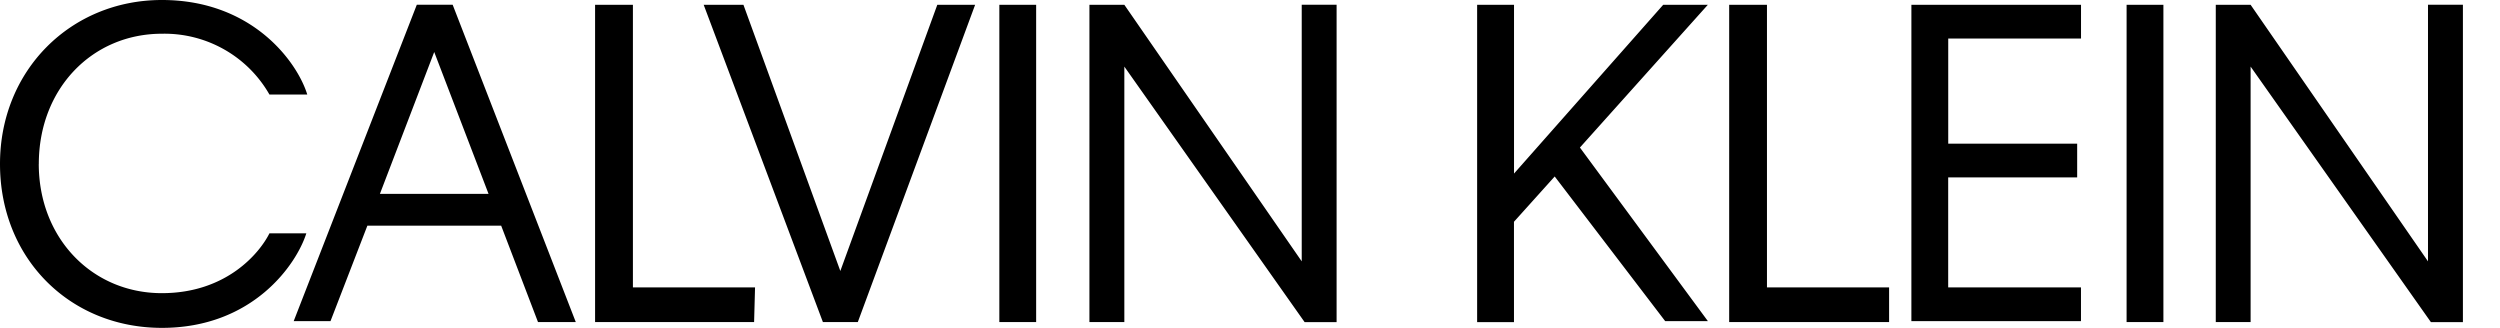 <svg width="61" height="8" fill="none" xmlns="http://www.w3.org/2000/svg"><path d="M.946 4c0 1.811 1.301 3.153 3.003 3.153 1.585 0 2.39-.988 2.625-1.459h.9C7.237 6.447 6.173 8 3.95 8 1.703 8 0 6.305 0 4c0-2.284 1.726-4 3.95-4 2.223 0 3.31 1.53 3.547 2.306h-.923a2.936 2.936 0 00-1.106-1.101A2.955 2.955 0 003.951.823C2.248.823.947 2.165.947 4H.946zm11.281 1.506H8.964l-.9 2.33h-.898L10.17.116h.875l3.004 7.742h-.922l-.899-2.353zm-.307-.777l-1.325-3.46L9.27 4.73h2.649zm6.48 3.13h-3.88V.117h.923v6.895h2.98l-.023.847zm2.53 0h-.851L17.17.117h.97l2.364 6.495L22.87.117h.923L20.93 7.86zm4.352 0h-.898V.117h.898V7.86zm2.152-6.235v6.235h-.852V.117h.852l4.328 6.26V.116h.851V7.86h-.78l-4.399-6.235zm10.501 2.682l-.994 1.105V7.86h-.899V.117h.9v4.118l3.64-4.118h1.089L38.55 3.6l3.122 4.235H40.63l-2.696-3.53zm8.135 3.553h-3.878V.117h.922v6.895h2.98v.847h-.024zm.568-7.742h4.139v.824h-3.24v2.565h3.146v.823h-3.147v2.683h3.24v.823h-4.138V.117zm6.149 7.742h-.898V.117h.898V7.86zm2.128-6.235v6.235h-.85V.117h.85l4.328 6.26V.116h.852V7.86h-.781l-4.399-6.235z" fill="#000"/></svg>